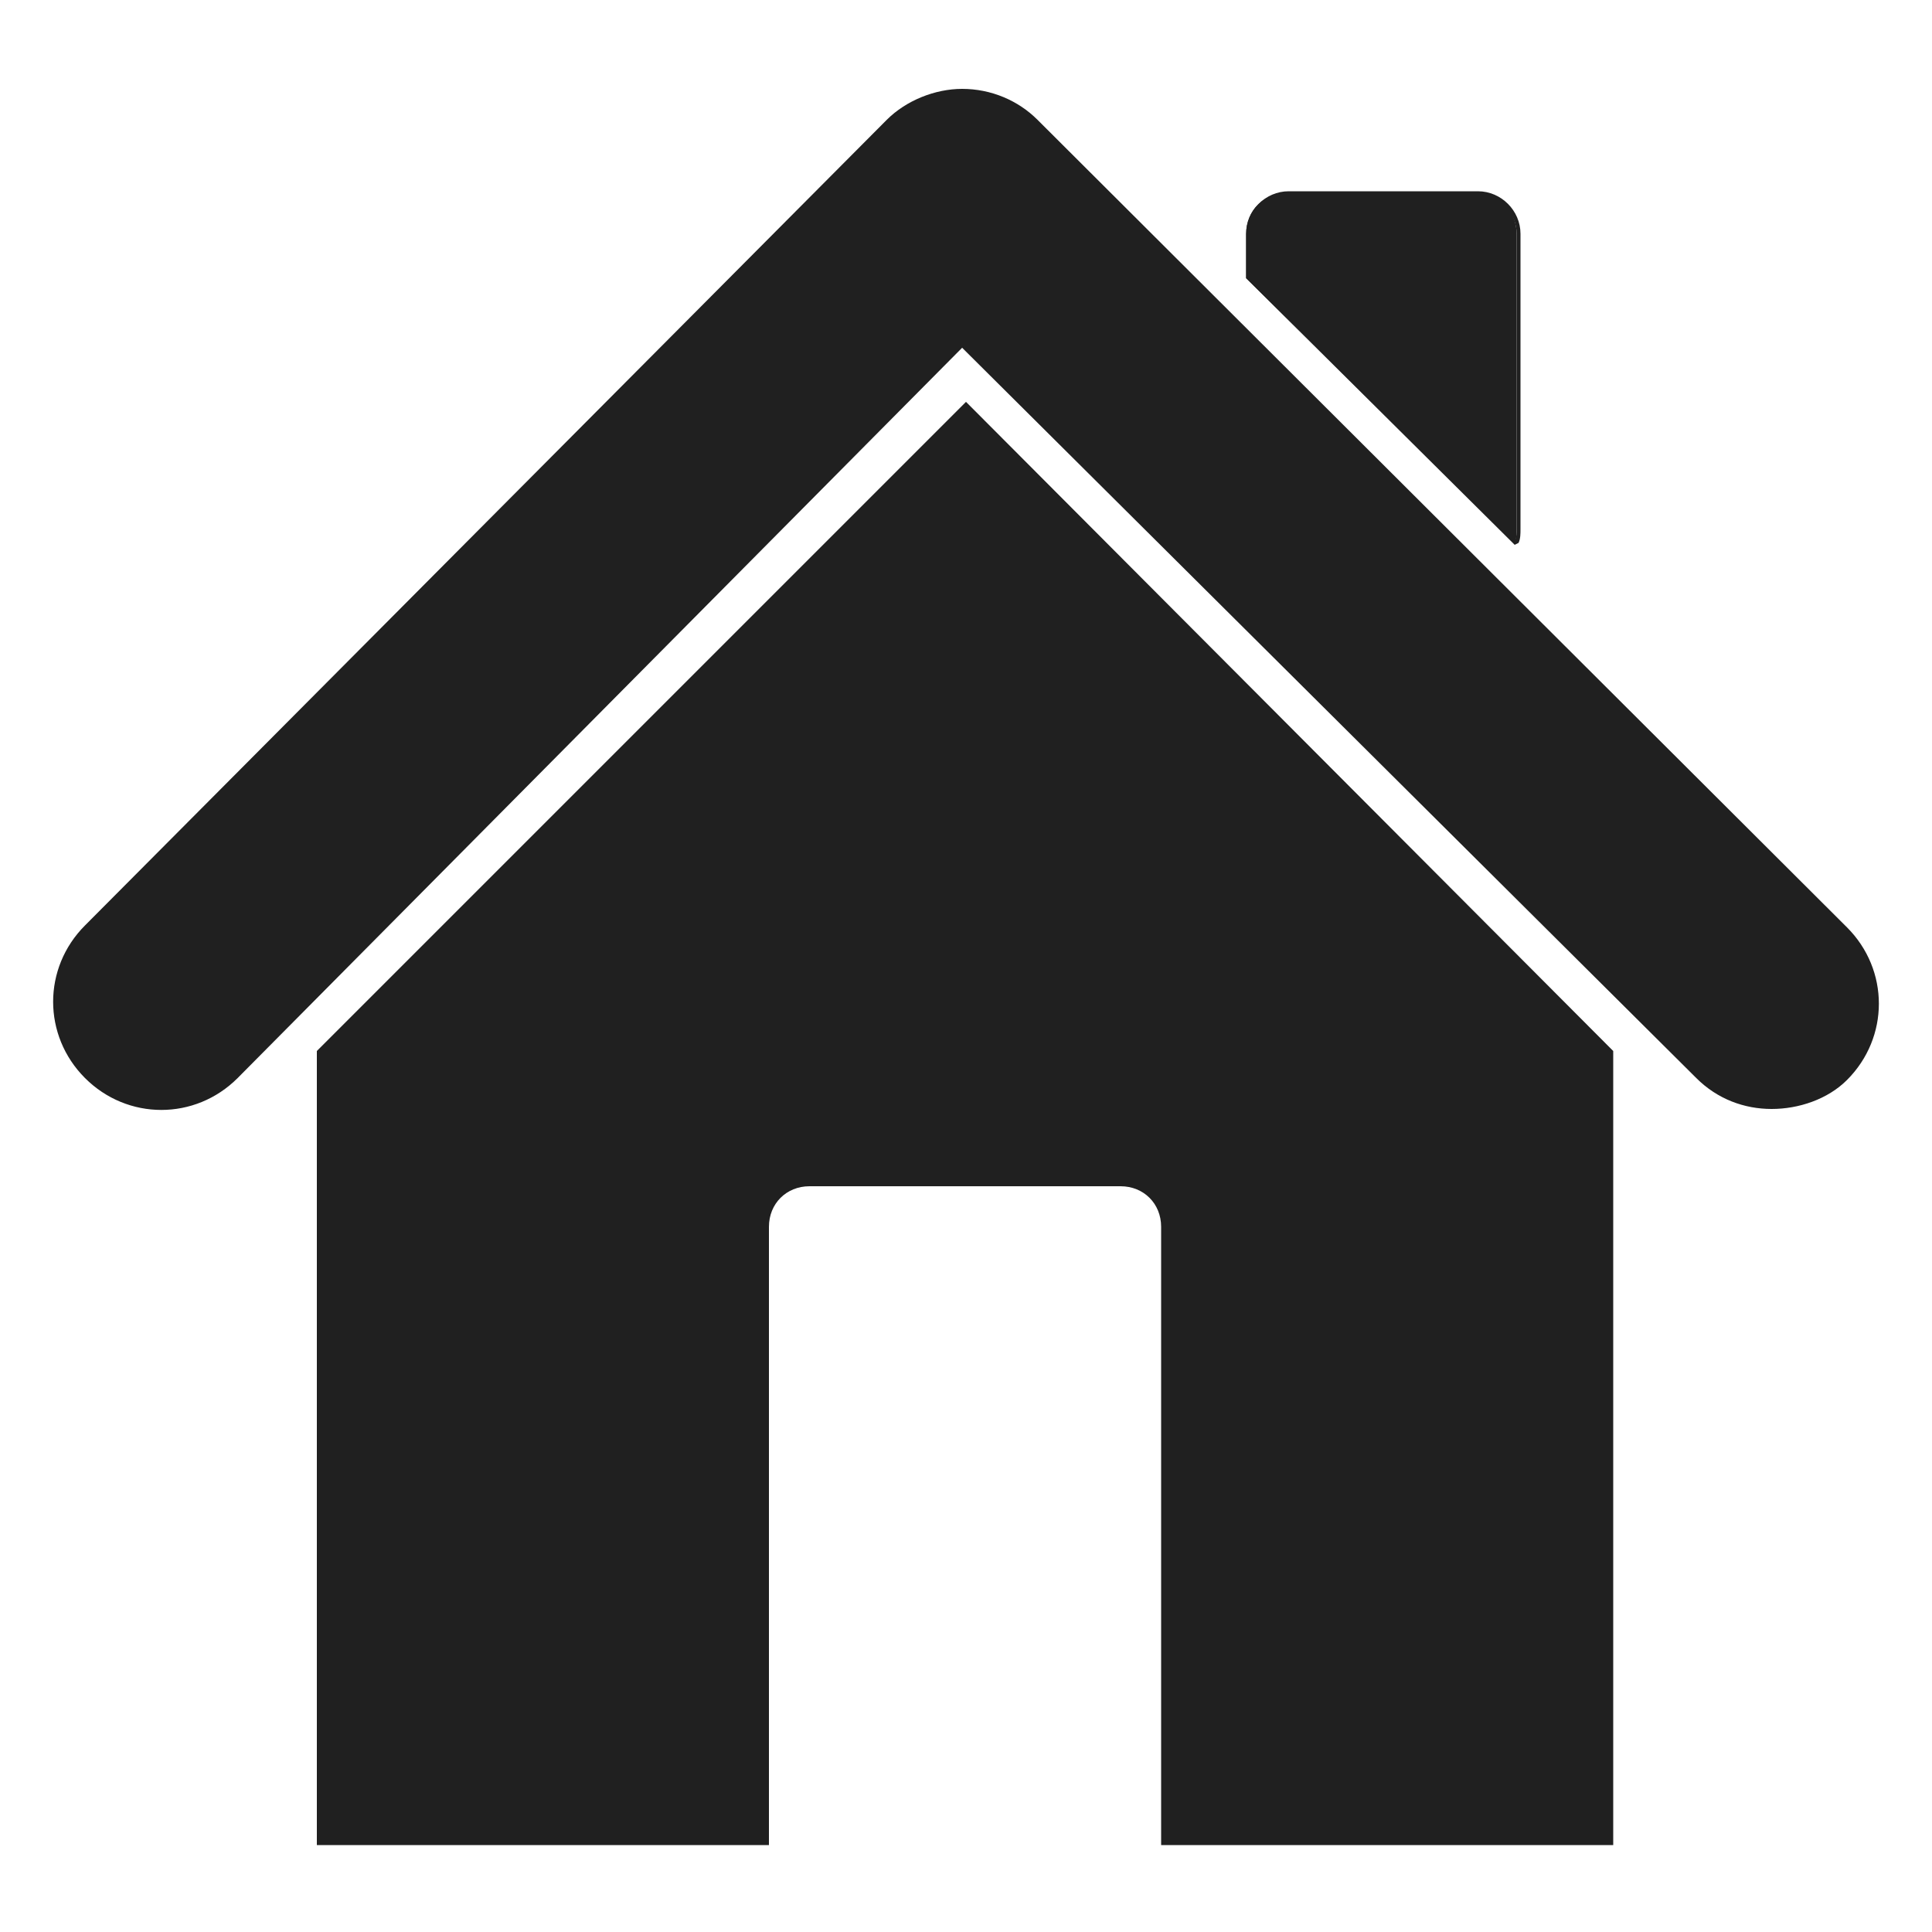 <?xml version="1.0" encoding="utf-8"?>
<!-- Generator: Adobe Illustrator 18.0.0, SVG Export Plug-In . SVG Version: 6.00 Build 0)  -->
<!DOCTYPE svg PUBLIC "-//W3C//DTD SVG 1.1//EN" "http://www.w3.org/Graphics/SVG/1.1/DTD/svg11.dtd">
<svg version="1.1" id="Layer_1" xmlns="http://www.w3.org/2000/svg" xmlns:xlink="http://www.w3.org/1999/xlink" x="0px" y="0px"
	 viewBox="0 0 100 100" enable-background="new 0 0 100 100" xml:space="preserve">
<g id="XMLID_861_">
	<path id="XMLID_867_" fill="#202020" d="M91.7,57.4c-1.4,0-2.8-0.5-3.9-1.6L49.8,18L12.3,55.8c-2.2,2.2-5.7,2.2-7.9,0
		c-2.2-2.2-2.2-5.7,0-7.9L45.9,6.2c1-1,2.5-1.6,3.9-1.6c0,0,0,0,0,0c1.5,0,2.9,0.6,3.9,1.6l41.9,41.8c2.2,2.2,2.2,5.7,0,7.9
		C94.6,56.9,93.1,57.4,91.7,57.4z"/>
	<path id="XMLID_866_" fill="#202020" d="M78.4,28.1c0.1-0.2,0.1-0.5,0.1-0.7V12.1c0-1.2-0.9-2.1-2.1-2.1h-9.8
		c-1.2,0-2.1,0.9-2.1,2.1v2.3L78.4,28.1z"/>
	<path id="XMLID_863_" fill="#202020" d="M78.4,28.2L78.4,28.2L64.5,14.4v-2.3c0-1.2,1-2.2,2.2-2.2h9.8c1.2,0,2.2,1,2.2,2.2v15.3
		c0,0.2,0,0.5-0.1,0.7L78.4,28.2z M64.7,14.3L78.4,28c0.1-0.2,0.1-0.4,0.1-0.6V12.1c0-1.1-0.9-2-2-2h-9.8c-1.1,0-2,0.9-2,2V14.3z"/>
	<path id="XMLID_862_" fill="#202020" d="M50,20.8L16.4,54.4v41.1h23.4v-32c0-1.2,0.9-2.1,2.1-2.1H58c1.2,0,2.1,0.9,2.1,2.1v32h23.4
		V54.4L50,20.8z"/>
</g>
</svg>

